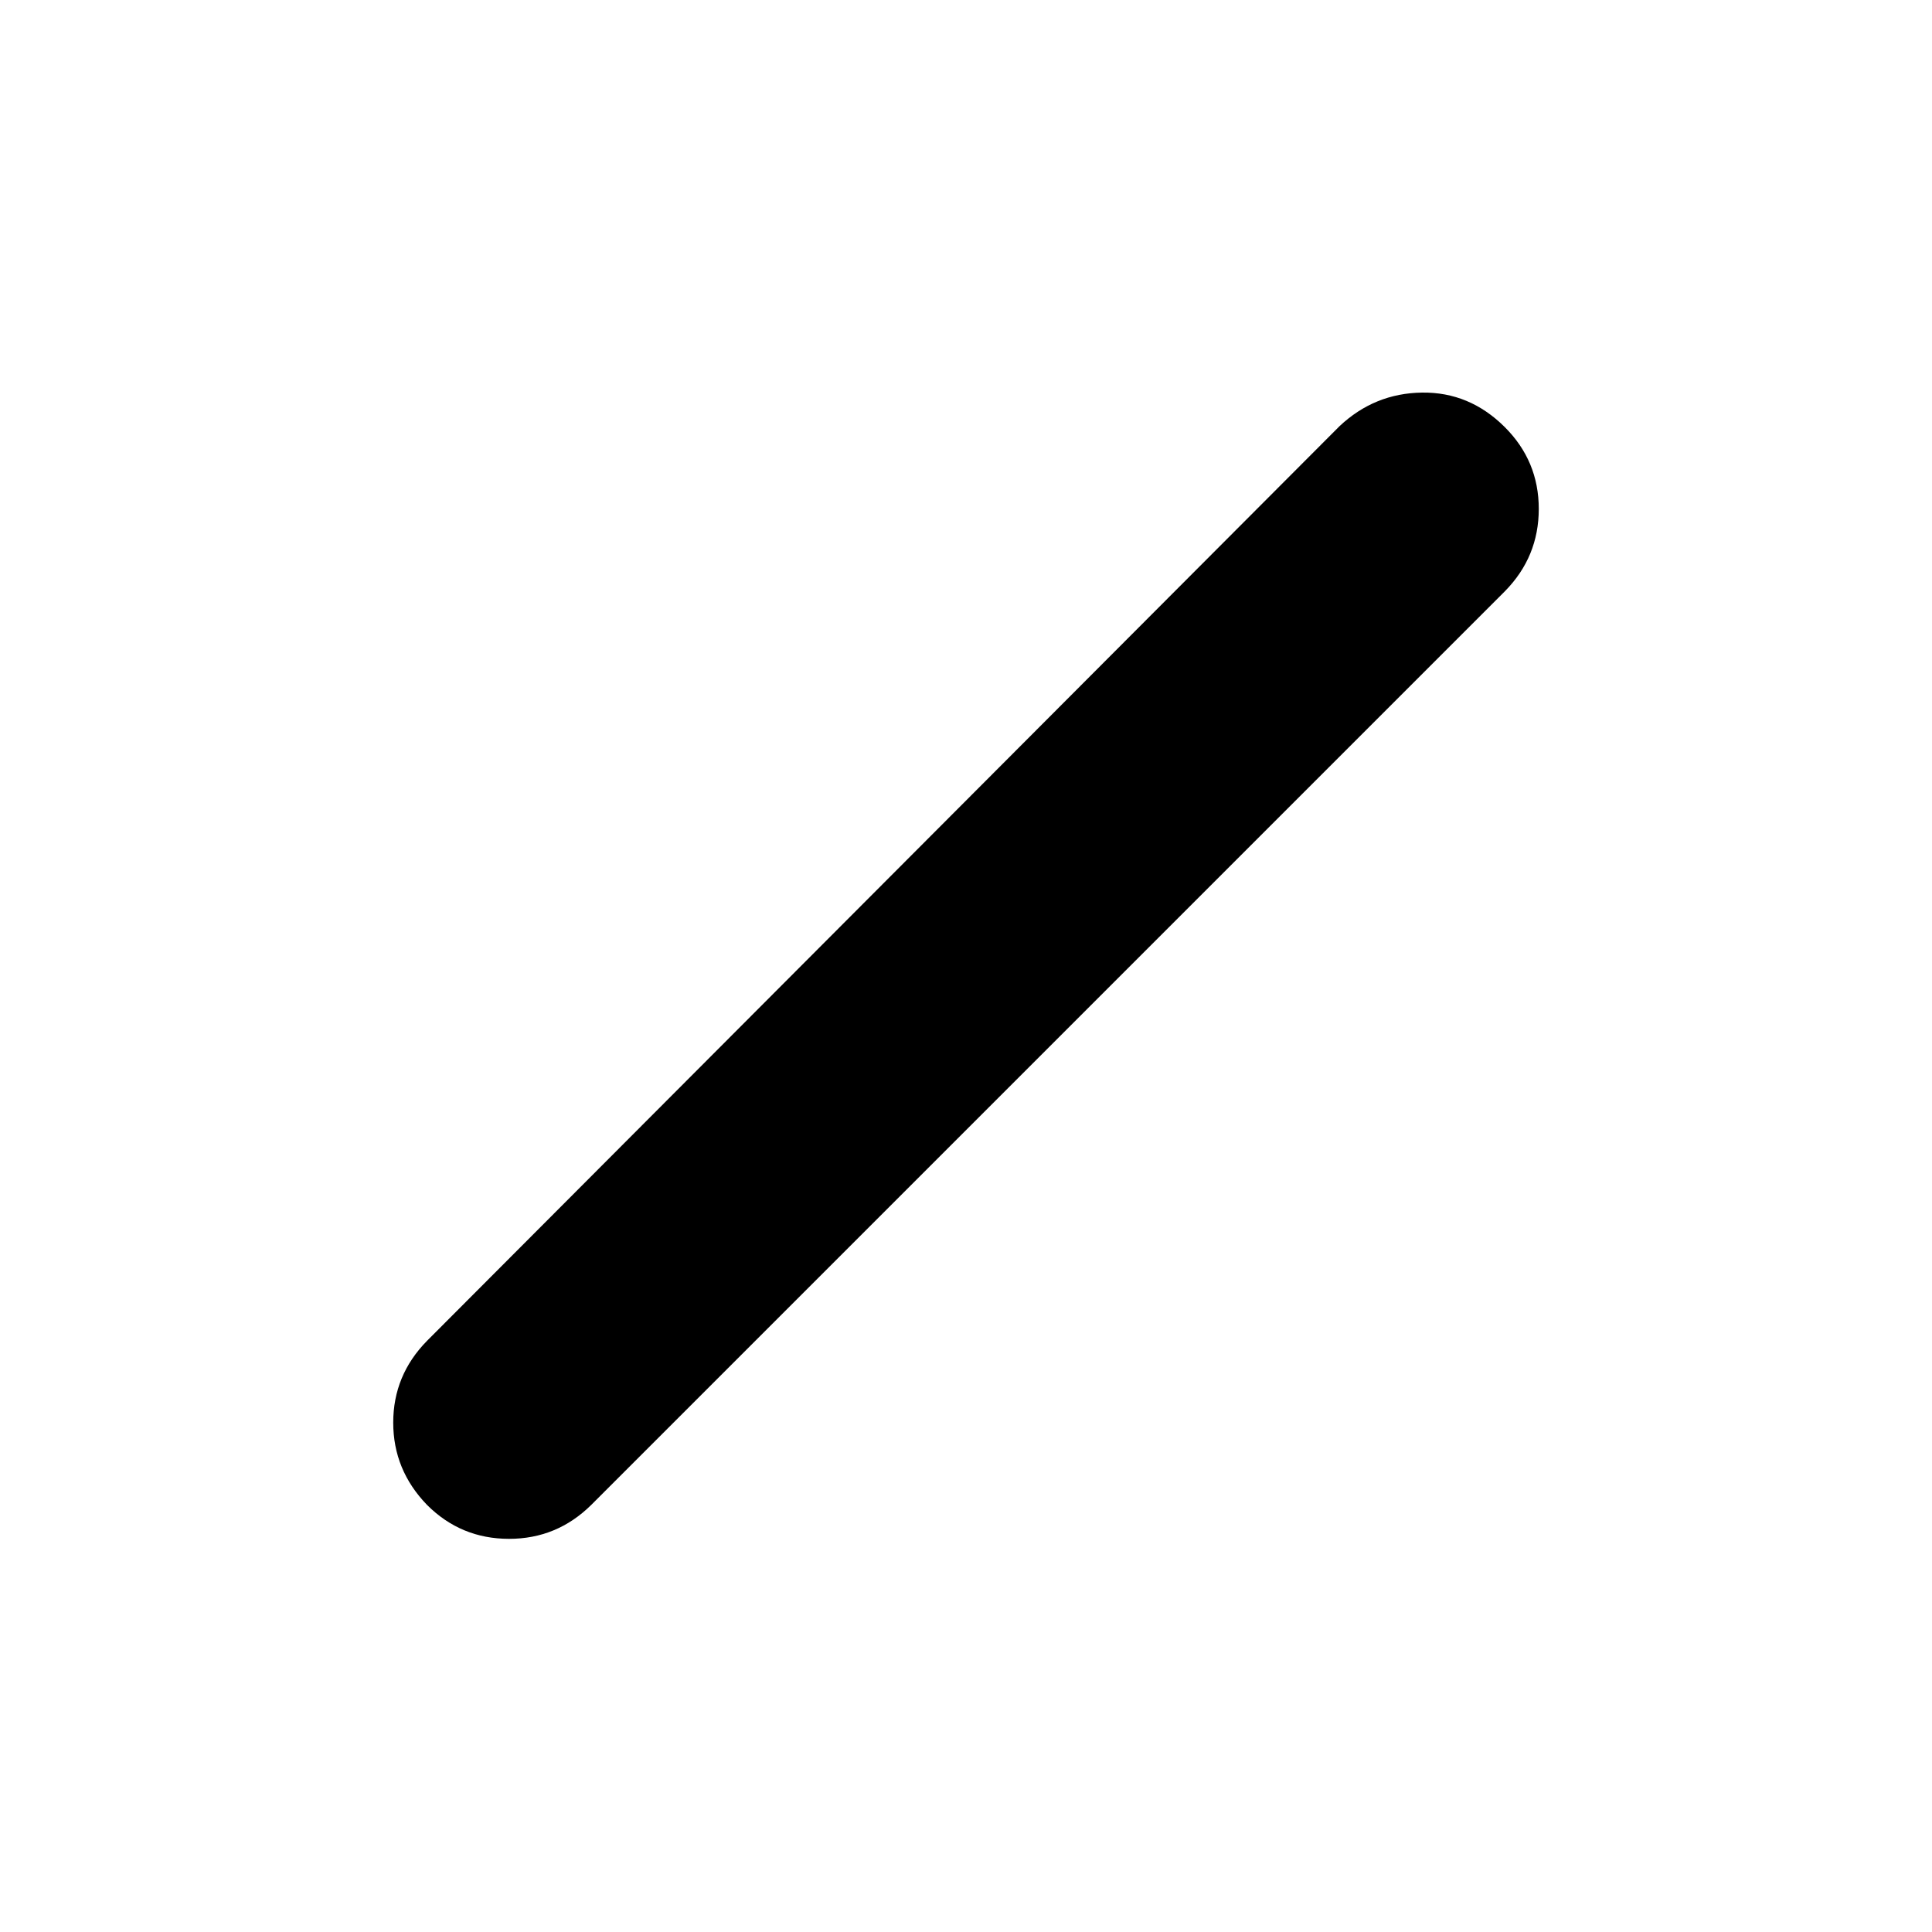 <svg xmlns="http://www.w3.org/2000/svg" height="48" viewBox="0 96 960 960" width="48"><path d="M212.217 843.815q-16.826-17.358-16.826-40.93t16.826-40.668l453.435-454.5q17.391-16.326 40.964-16.641 23.574-.315 41.066 17.109 16.927 16.858 16.927 40.68t-16.826 40.918l-454 454q-17.096 16.889-40.918 16.858-23.822-.032-40.648-16.826Z"/></svg>